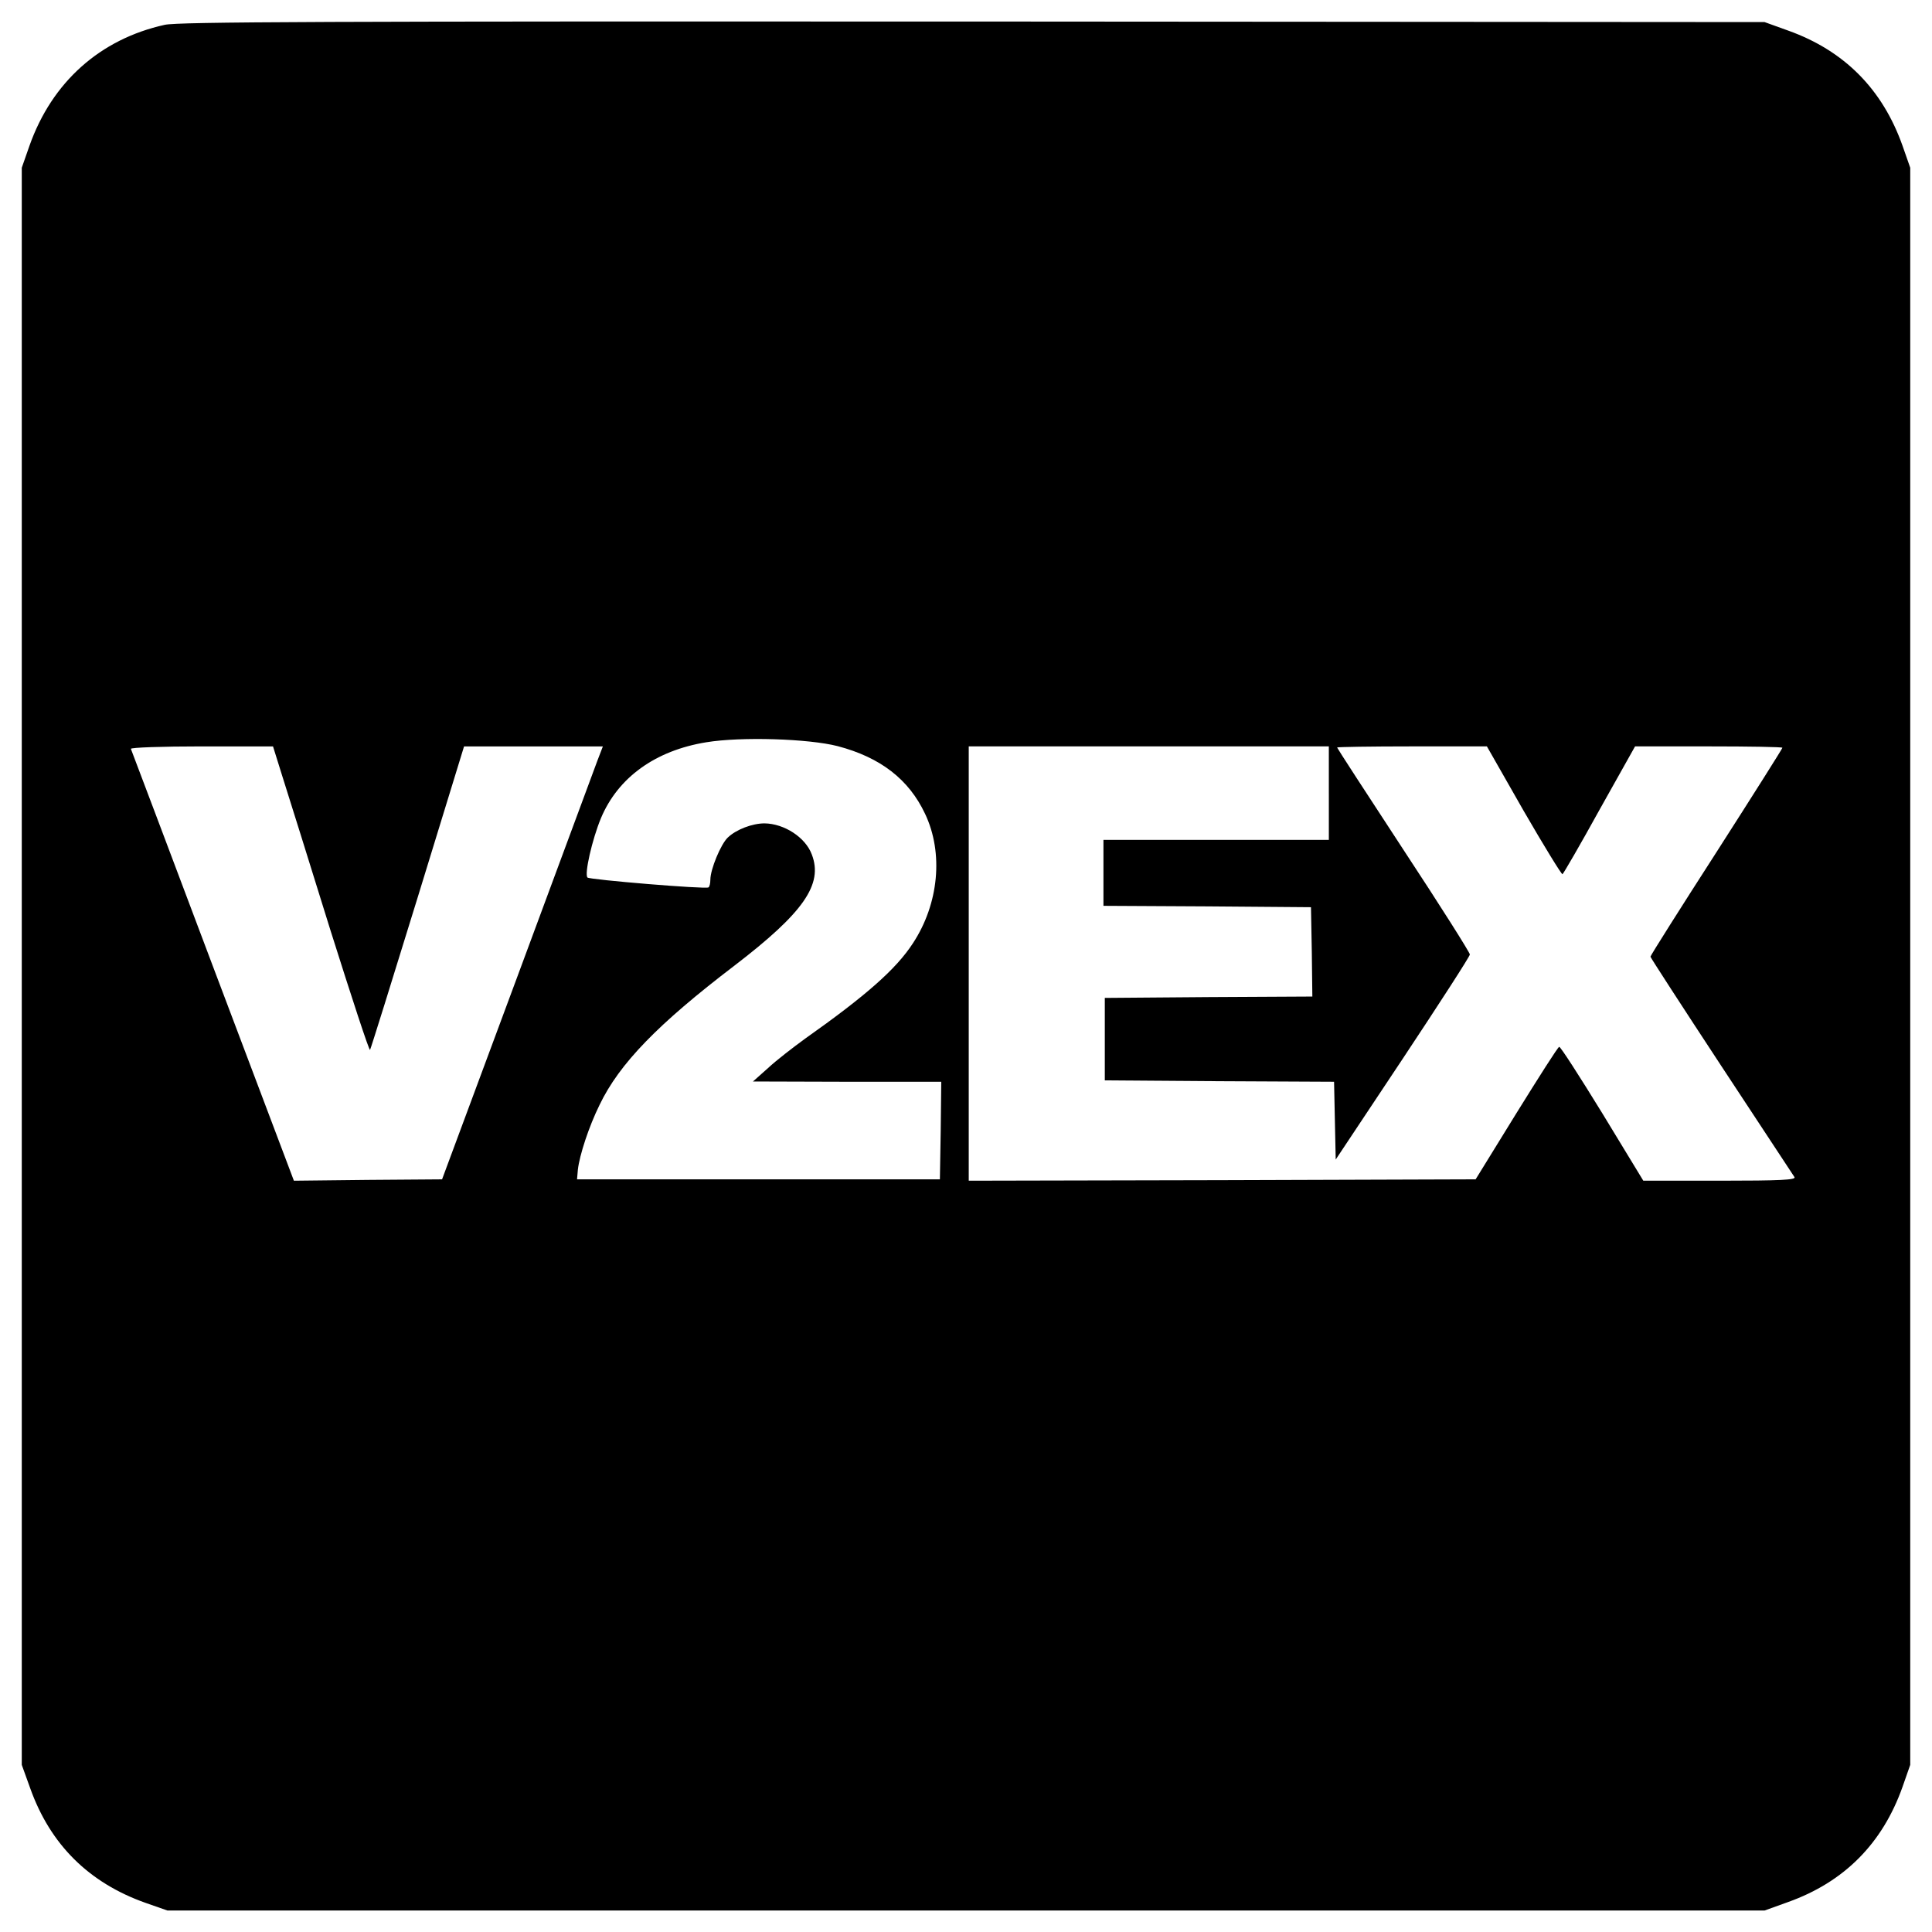 <svg xmlns="http://www.w3.org/2000/svg" width="300" height="300" viewBox="0, 0, 300, 300"><path d="M25.576 3.855c-10.031 2.219-17.5 8.878-21.001 18.781l-1.195 3.414v247.995l1.324 3.671c3.115 8.707 9.091 14.64 17.884 17.756l3.415 1.195h247.994l3.671-1.323c8.708-3.116 14.641-9.092 17.757-17.885l1.195-3.414v-247.995l-1.195-3.414c-3.116-8.793-9.049-14.769-17.757-17.885l-3.671-1.323-122.93-.086c-100.734-.042-123.399.043-125.491.513zm104.491 112.003c6.658 1.75 11.055 5.164 13.573 10.5 2.903 6.104 2.134 14-1.878 20.104-2.604 4.012-7.256 8.11-16.732 14.811-1.878 1.366-4.482 3.372-5.763 4.568l-2.347 2.091 14.64.043h14.598l-.085 7.555-.128 7.598h-56.343l.128-1.494c.256-2.263 1.707-6.702 3.372-10.074 3.073-6.402 9.049-12.549 20.915-21.598 10.757-8.238 13.83-12.634 12.037-17.287-.981-2.646-4.268-4.78-7.341-4.823-1.879 0-4.397.939-5.72 2.219-1.067 1.025-2.689 4.909-2.689 6.531 0 .555-.128 1.11-.299 1.195-.469.299-18.439-1.195-18.781-1.536-.512-.513.726-5.933 2.092-9.22 2.646-6.317 8.451-10.5 16.348-11.781 5.42-.896 15.921-.555 20.403.598zm-86.18 4.823c.854 2.646 4.183 13.36 7.427 23.775 3.287 10.415 6.019 18.781 6.147 18.567.128-.213 3.457-10.884 7.427-23.775l7.171-23.348h21.555l-.853 2.22c-.47 1.238-6.061 16.391-12.464 33.635l-11.653 31.373-11.482.085-11.524.128-12.592-33.336c-6.915-18.354-12.635-33.55-12.72-33.721-.085-.213 4.866-.384 10.97-.384h11.098l1.493 4.781zm162.456 2.476v7.256h-35.001v10.244l16.135.085 16.091.128.129 6.915.085 6.958-16.092.085-16.135.128v12.805l17.8.128 17.799.086.128 6.061.128 6.018 10.415-15.665c5.72-8.622 10.415-15.878 10.415-16.177 0-.299-4.61-7.598-10.287-16.22-5.677-8.665-10.33-15.836-10.33-15.921 0-.085 5.251-.171 11.653-.171h11.61l5.72 10.031c3.159 5.464 5.89 9.903 6.018 9.817.171-.128 2.775-4.609 5.763-10.03l5.506-9.818h11.439c6.275 0 11.44.086 11.44.214s-4.61 7.427-10.245 16.22c-5.634 8.75-10.244 16.049-10.244 16.22 0 .128 4.952 7.768 11.013 16.988 6.061 9.22 11.183 16.988 11.354 17.244.256.427-2.177.555-11.568.555h-11.909l-6.359-10.457c-3.543-5.763-6.531-10.415-6.702-10.33-.213.043-3.158 4.695-6.659 10.33l-6.317 10.244-39.354.128-39.355.085v-67.441h55.916v7.257z"/></svg>